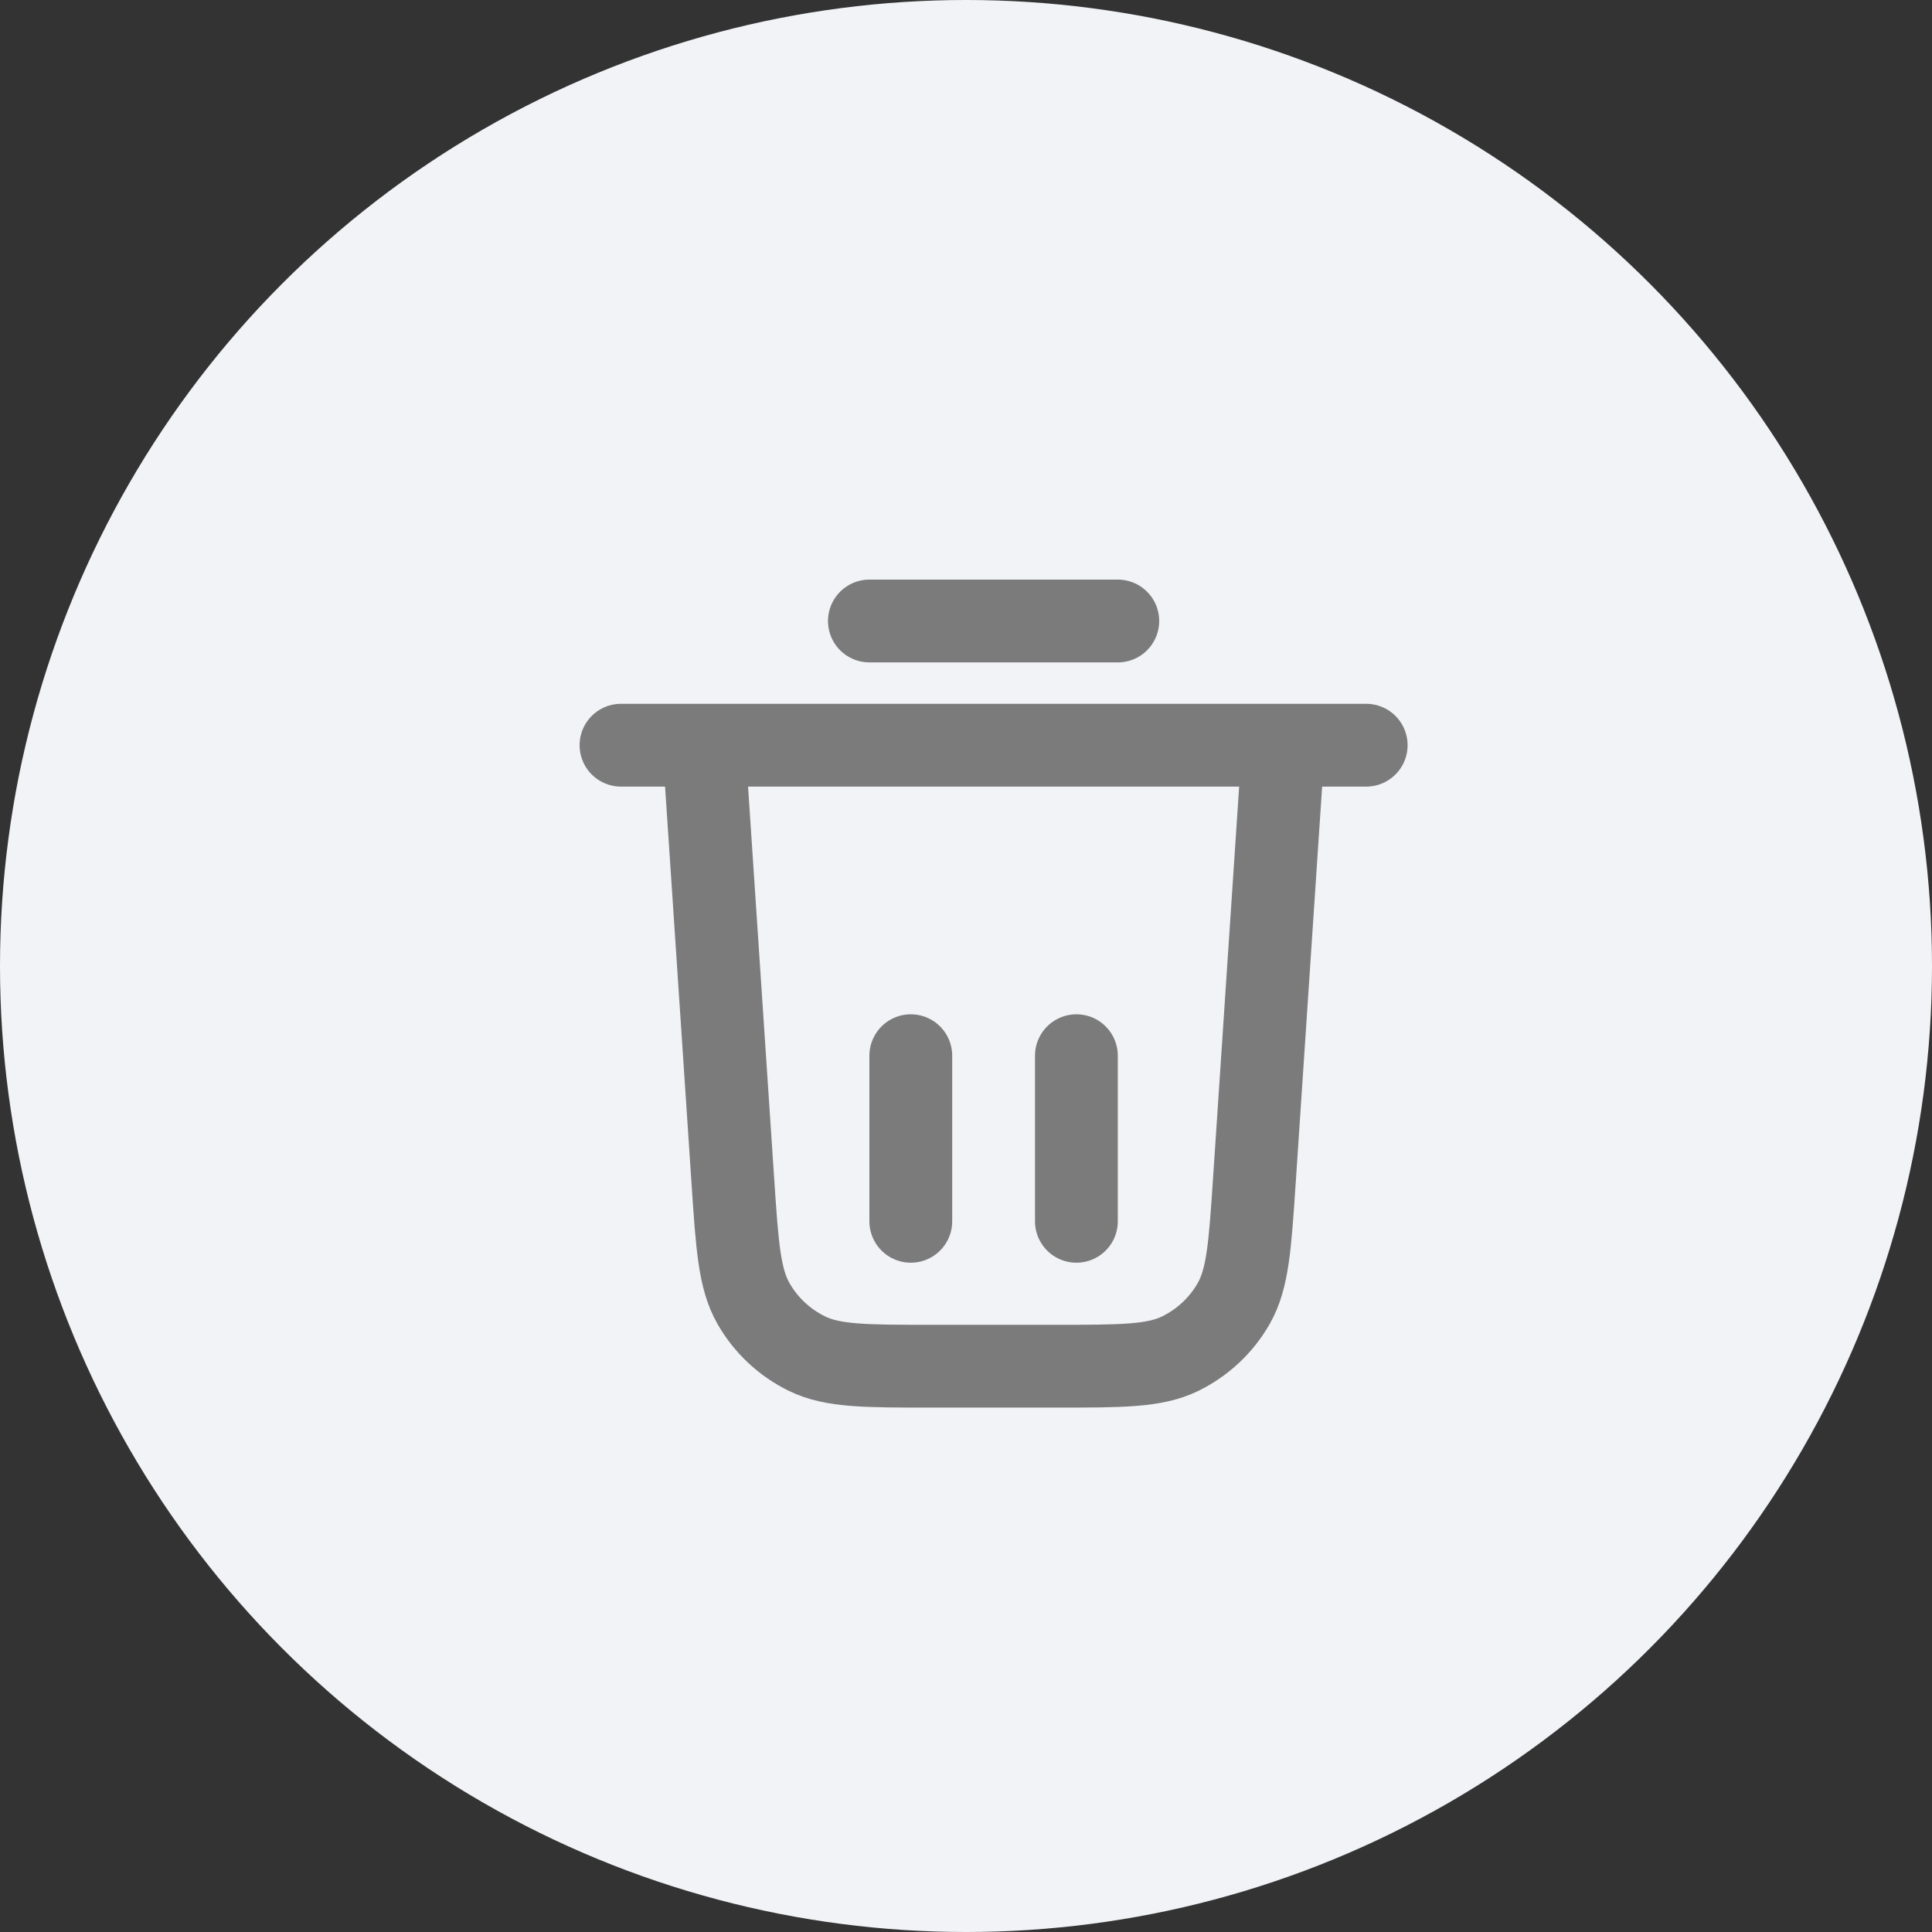 <svg width="35" height="35" viewBox="0 0 35 35" fill="none" xmlns="http://www.w3.org/2000/svg">
<rect x="0" y="0" width="35" height="35" fill="#333333" stroke="none"/>
<circle cx="17.5" cy="17.5" r="17.5" fill="#F1F3F6"/>
<path d="M15.75 11.25H20.25M11.25 13.5H24.75M16.5 19.125V22.125M19.5 19.125V22.125M23.25 13.5L22.724 21.39C22.645 22.573 22.606 23.165 22.35 23.614C22.125 24.009 21.785 24.326 21.376 24.525C20.912 24.75 20.318 24.75 19.132 24.75H16.868C15.682 24.75 15.088 24.75 14.624 24.525C14.215 24.326 13.875 24.009 13.65 23.614C13.394 23.165 13.355 22.573 13.276 21.39L12.75 13.5H23.25Z" stroke="#7B7B7B" stroke-width="1.5" stroke-linecap="round" stroke-linejoin="round"/>
</svg>
